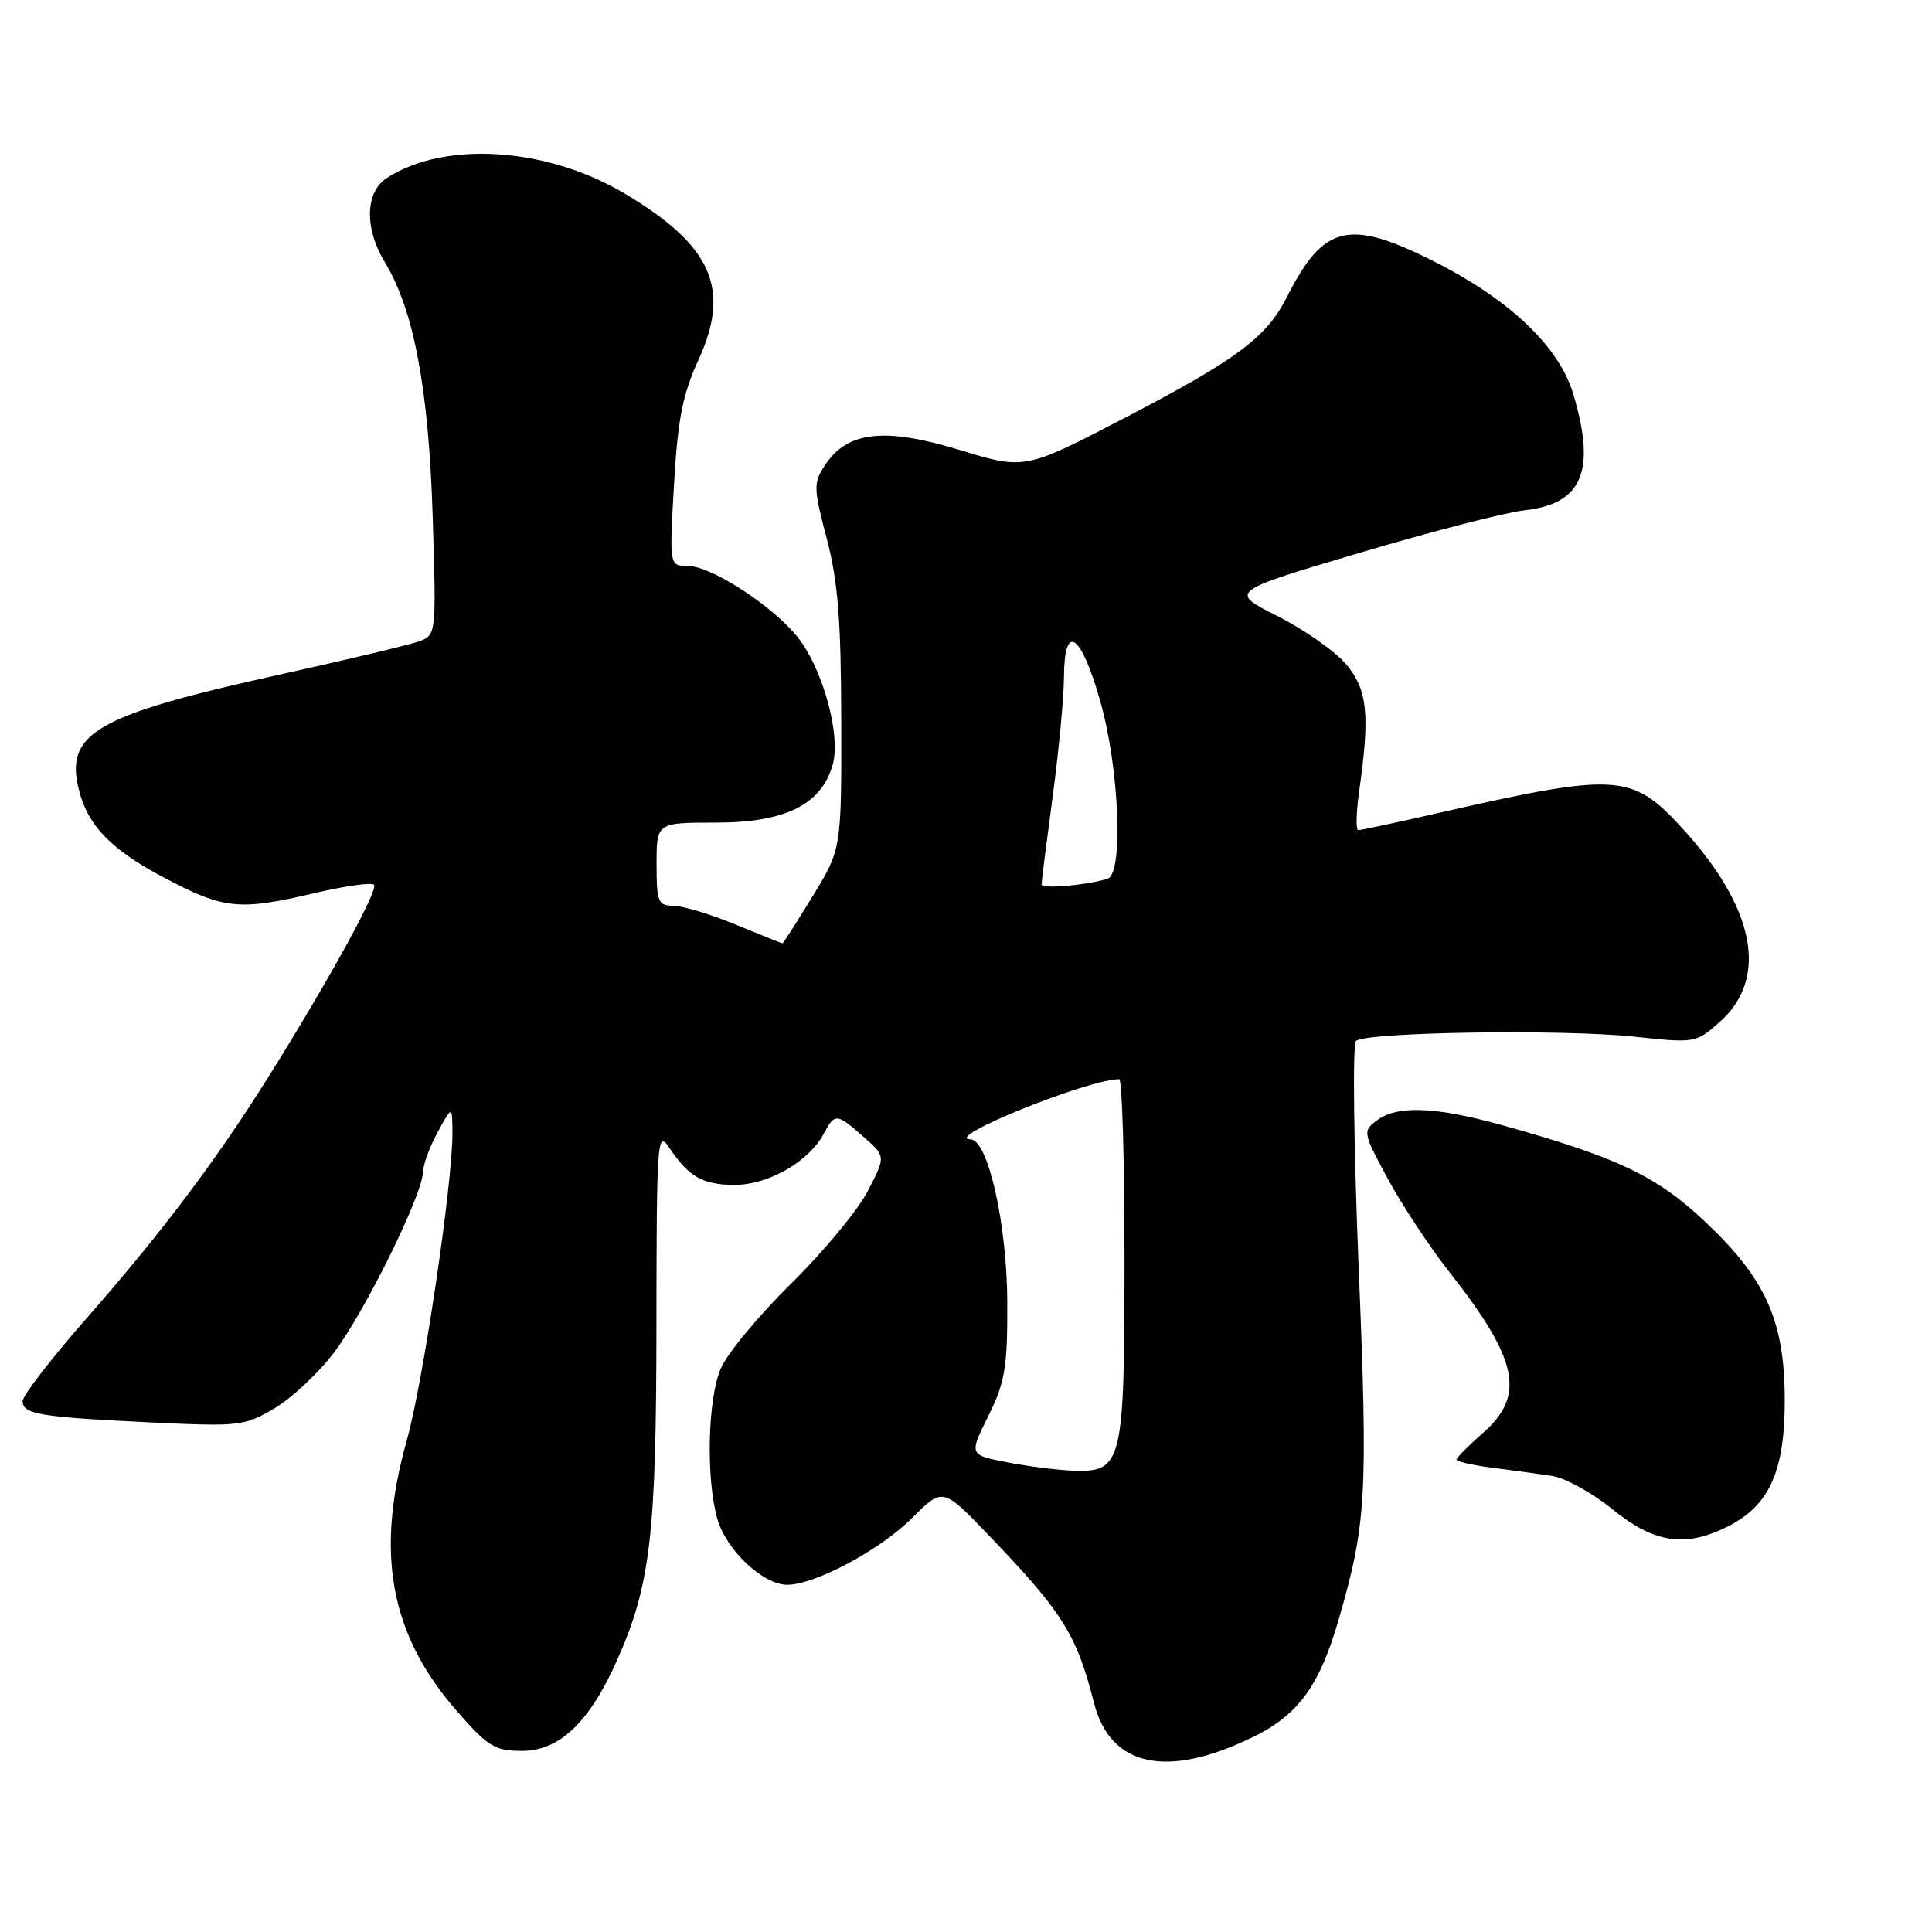 <?xml version="1.0" encoding="UTF-8" standalone="no"?>
<!DOCTYPE svg PUBLIC "-//W3C//DTD SVG 1.1//EN" "http://www.w3.org/Graphics/SVG/1.1/DTD/svg11.dtd" >
<svg xmlns="http://www.w3.org/2000/svg" xmlns:xlink="http://www.w3.org/1999/xlink" version="1.1" viewBox="0 0 256 256">
 <g >
 <path fill="currentColor"
d=" M 166.00 230.18 C 172.05 227.23 174.84 223.40 177.41 214.50 C 181.06 201.87 181.27 198.15 180.03 167.97 C 179.38 151.90 179.21 138.39 179.67 137.94 C 180.87 136.75 207.07 136.35 216.60 137.37 C 224.64 138.23 224.73 138.21 227.92 135.37 C 234.40 129.57 232.56 120.25 222.82 109.65 C 216.20 102.44 214.26 102.33 190.05 107.85 C 184.85 109.03 180.32 110.00 179.98 110.00 C 179.64 110.00 179.70 107.64 180.11 104.75 C 181.54 94.66 181.20 91.39 178.37 88.02 C 176.92 86.30 172.83 83.43 169.28 81.64 C 162.84 78.39 162.84 78.39 180.17 73.25 C 189.70 70.42 199.52 67.89 201.99 67.62 C 209.67 66.78 211.51 62.44 208.48 52.26 C 206.60 45.90 199.99 39.64 189.80 34.53 C 178.68 28.97 175.36 29.80 170.53 39.35 C 167.79 44.75 163.90 47.64 148.89 55.45 C 135.79 62.25 135.79 62.25 127.14 59.62 C 117.20 56.59 112.26 57.15 109.32 61.63 C 107.76 64.01 107.78 64.62 109.54 71.34 C 111.03 76.97 111.44 82.12 111.47 95.50 C 111.50 112.50 111.50 112.50 107.68 118.75 C 105.58 122.19 103.78 125.00 103.68 125.00 C 103.58 124.99 100.80 123.88 97.50 122.52 C 94.20 121.16 90.49 120.04 89.25 120.02 C 87.19 120.00 87.00 119.53 87.00 114.50 C 87.00 109.00 87.00 109.00 94.85 109.00 C 104.03 109.00 108.81 106.64 110.33 101.36 C 111.48 97.33 108.92 88.24 105.47 84.15 C 101.99 80.01 94.16 75.00 91.18 75.00 C 88.69 75.00 88.69 75.00 89.31 64.20 C 89.81 55.52 90.45 52.26 92.57 47.64 C 96.88 38.22 94.30 32.48 82.69 25.60 C 72.38 19.50 58.90 18.63 51.25 23.59 C 48.37 25.46 48.27 30.29 51.02 34.80 C 54.82 41.04 56.80 51.51 57.33 68.31 C 57.82 83.82 57.79 84.13 55.67 84.94 C 54.48 85.39 46.08 87.40 37.00 89.40 C 12.65 94.78 8.56 97.14 10.46 104.69 C 11.65 109.44 14.77 112.63 21.86 116.36 C 29.74 120.50 31.66 120.69 41.74 118.33 C 45.72 117.40 49.24 116.90 49.56 117.23 C 50.19 117.86 43.73 129.63 35.69 142.50 C 28.71 153.67 21.51 163.23 11.55 174.59 C 6.85 179.95 3.00 184.92 3.00 185.65 C 3.00 187.39 5.23 187.77 19.85 188.47 C 31.70 189.04 32.38 188.97 36.35 186.62 C 38.63 185.28 42.19 181.95 44.25 179.23 C 48.31 173.88 55.97 158.35 56.04 155.35 C 56.06 154.33 56.95 151.93 58.00 150.00 C 59.92 146.50 59.92 146.50 59.95 150.00 C 60.02 156.51 56.07 183.18 53.90 190.87 C 49.69 205.82 51.69 216.62 60.56 226.75 C 64.67 231.45 65.58 232.00 69.18 232.00 C 74.13 232.00 78.10 228.22 81.76 220.00 C 86.19 210.03 86.96 203.46 86.98 175.53 C 87.00 151.08 87.10 149.70 88.65 152.03 C 91.26 155.95 93.10 157.00 97.38 157.00 C 101.82 157.00 107.16 153.93 109.13 150.26 C 110.63 147.46 110.83 147.47 114.44 150.65 C 117.38 153.23 117.38 153.23 114.96 157.86 C 113.64 160.41 109.05 165.94 104.76 170.15 C 100.48 174.37 96.31 179.41 95.49 181.37 C 93.77 185.47 93.54 195.80 95.03 201.19 C 96.20 205.37 101.09 210.00 104.33 209.99 C 108.03 209.97 116.63 205.37 120.87 201.13 C 124.92 197.08 124.92 197.08 131.05 203.47 C 140.83 213.66 142.64 216.55 144.96 225.64 C 147.12 234.12 154.60 235.73 166.00 230.18 Z  M 228.97 202.25 C 234.46 199.48 236.50 194.93 236.49 185.50 C 236.47 174.98 233.98 169.44 225.84 161.79 C 219.45 155.79 214.26 153.33 199.00 149.08 C 190.19 146.63 185.13 146.44 182.44 148.46 C 180.55 149.88 180.58 150.07 183.90 156.21 C 185.77 159.67 189.42 165.20 192.01 168.50 C 201.19 180.18 202.18 184.88 196.50 189.87 C 194.57 191.56 193.00 193.15 193.00 193.41 C 193.00 193.67 195.14 194.15 197.75 194.48 C 200.36 194.82 203.93 195.31 205.67 195.57 C 207.41 195.84 211.01 197.83 213.67 199.99 C 219.19 204.49 223.32 205.10 228.97 202.25 Z  M 133.45 193.76 C 128.40 192.78 128.40 192.78 130.95 187.64 C 133.18 183.14 133.50 181.25 133.47 172.50 C 133.43 162.19 130.92 151.03 128.61 150.97 C 124.74 150.86 144.16 143.00 148.30 143.00 C 148.69 143.00 149.00 153.70 149.00 166.78 C 149.00 193.97 148.73 195.10 142.19 194.87 C 140.16 194.80 136.23 194.30 133.45 193.76 Z  M 138.01 117.19 C 138.01 116.81 138.68 111.55 139.49 105.50 C 140.30 99.45 140.97 92.36 140.98 89.75 C 141.01 82.43 143.19 83.82 145.76 92.81 C 148.31 101.68 148.90 115.79 146.75 116.45 C 143.89 117.32 138.00 117.82 138.01 117.19 Z "/>
</g>
</svg>